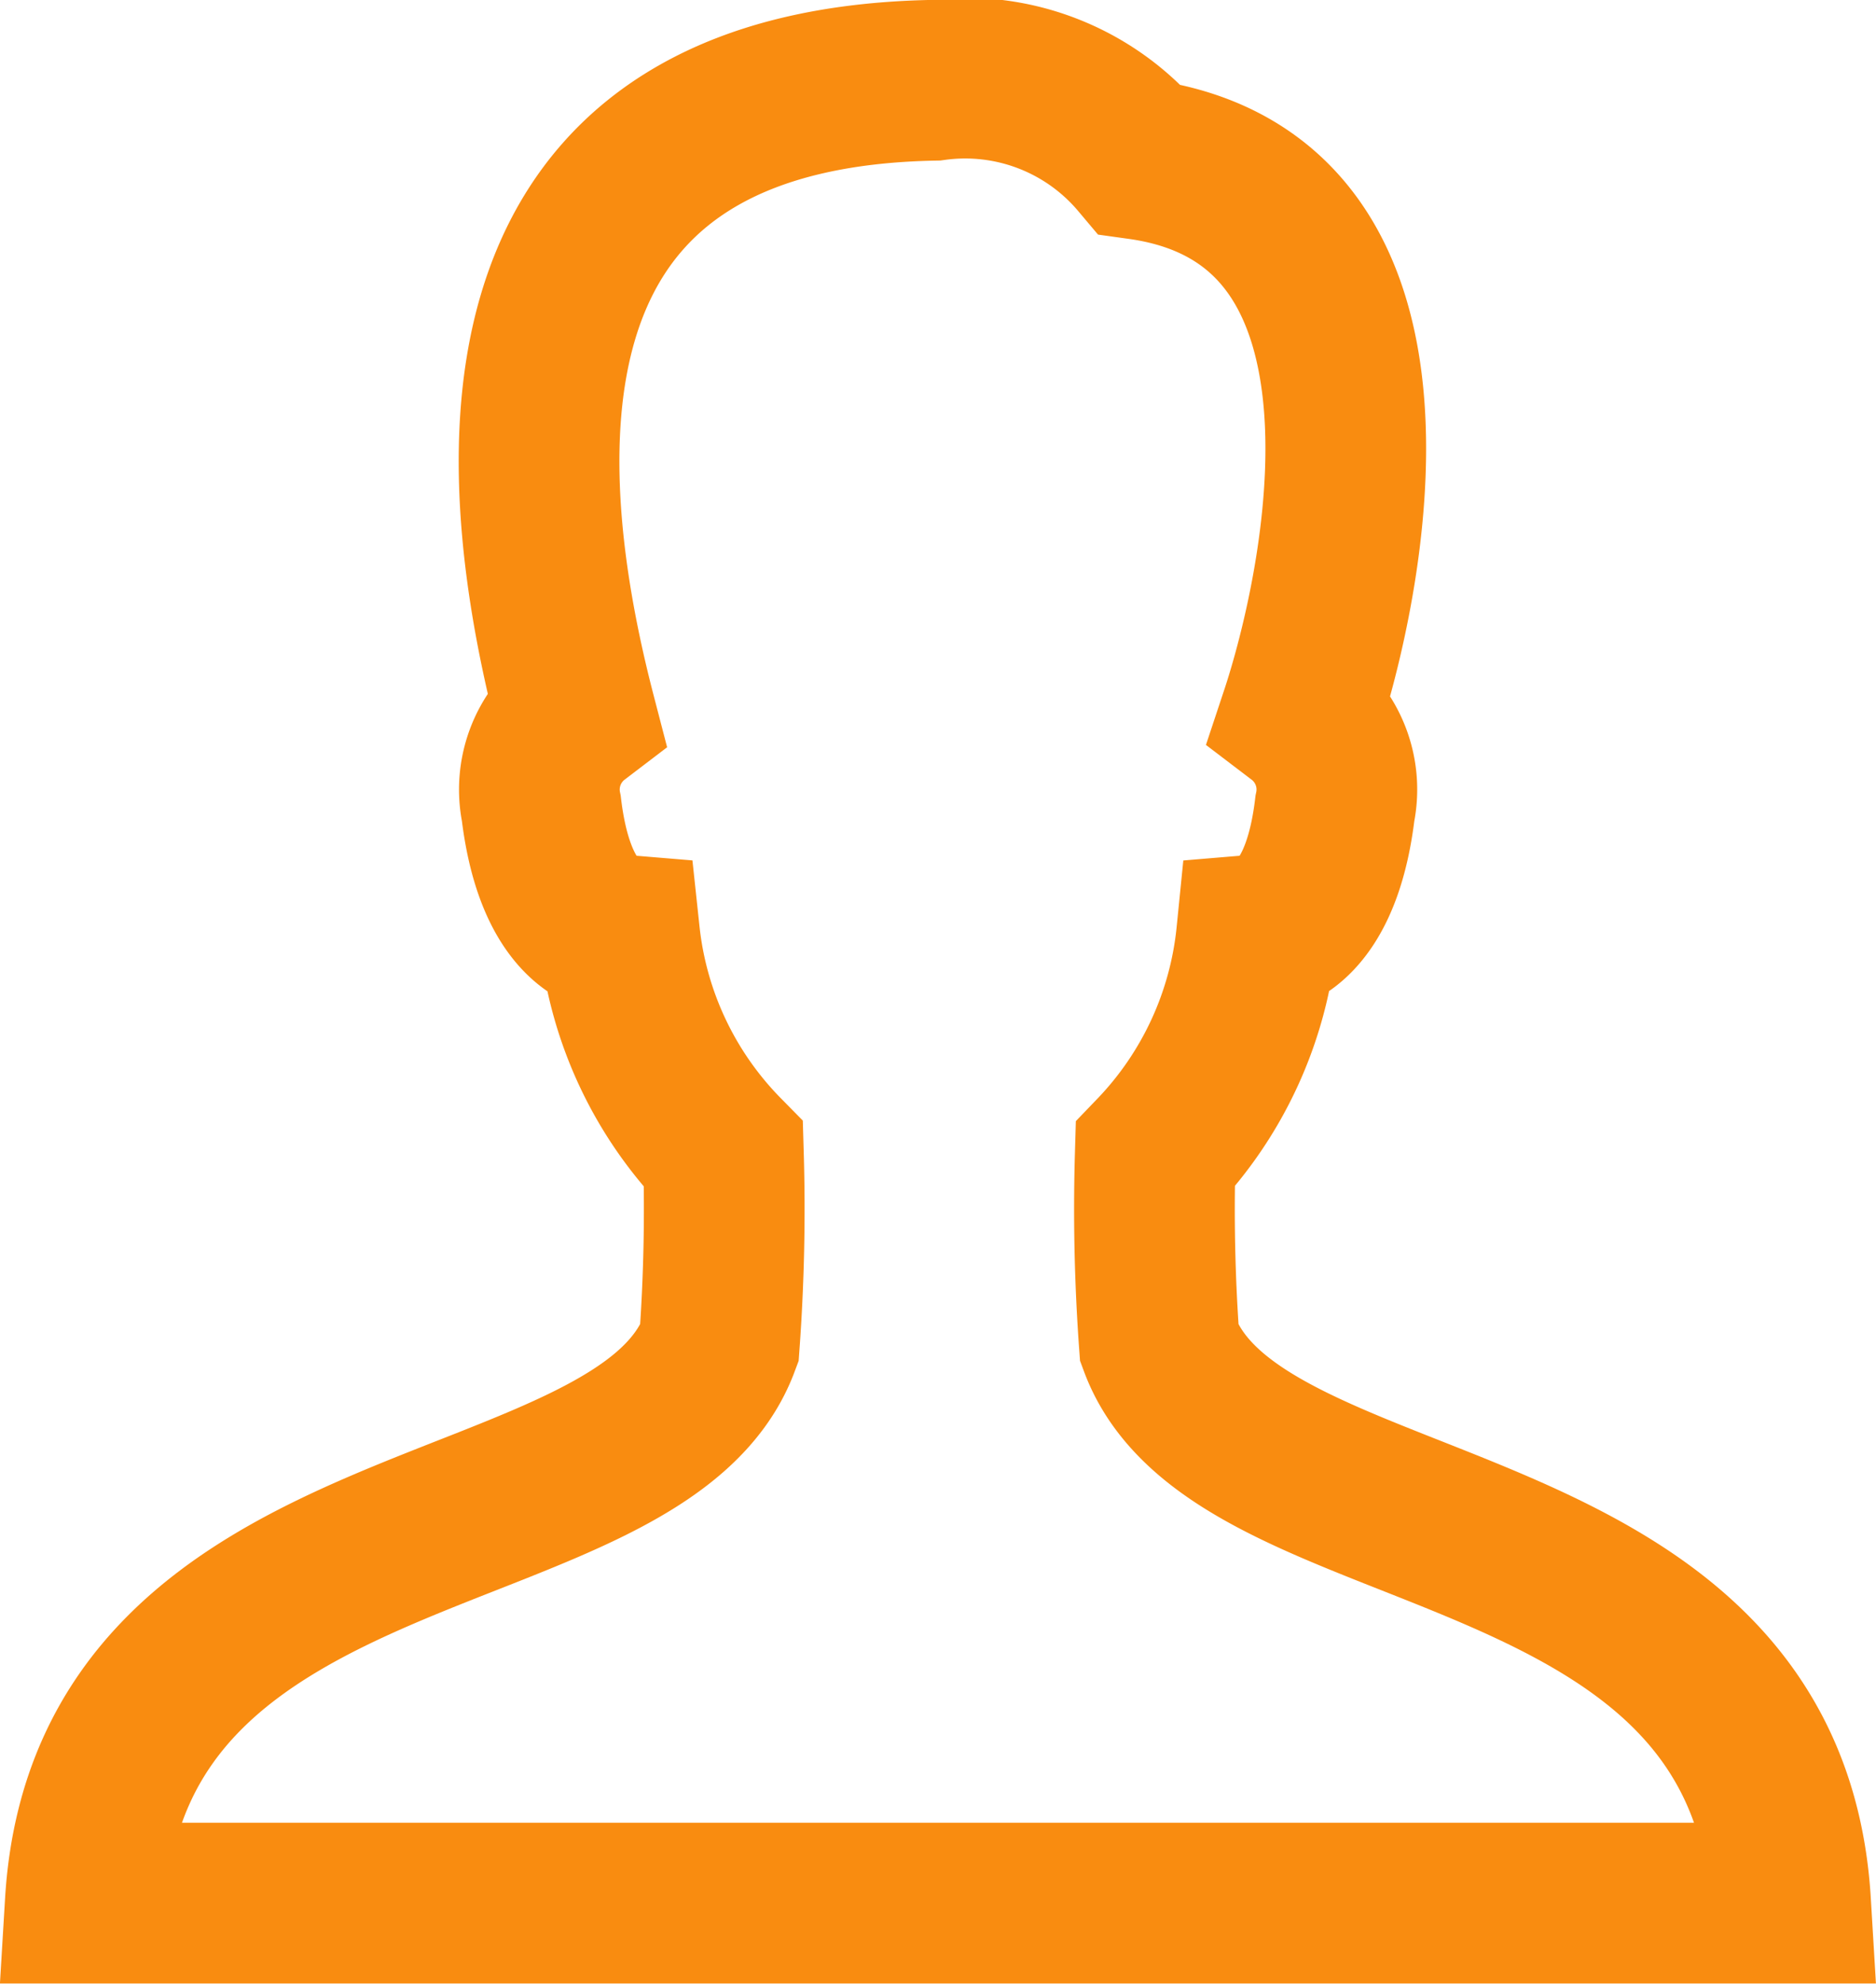<svg xmlns="http://www.w3.org/2000/svg" width="17.512" height="18.512" viewBox="0 0 17.512 18.512">
    <path id="Path_45530" data-name="Path 45530" d="M17.026,16.178a17.316,17.316,0,0,1-.038-1.764,3.452,3.452,0,0,0,.946-2.048c.24-.02.62-.254.731-1.181a.865.865,0,0,0-.323-.865c.391-1.177,1.2-4.817-1.5-5.193a2.129,2.129,0,0,0-1.919-.737c-3.709.068-4.157,2.8-3.343,5.93a.866.866,0,0,0-.323.865c.111.926.49,1.161.731,1.181a3.444,3.444,0,0,0,.969,2.048,17.32,17.32,0,0,1-.038,1.764C12.181,18.151,7.229,17.6,7,21.4H22.919C22.691,17.6,17.76,18.151,17.026,16.178Z" transform="translate(-6.204 -3.641)" fill="none" stroke="#f98c10" stroke-linecap="round" stroke-miterlimit="10" stroke-width="1.5"/>
</svg>
